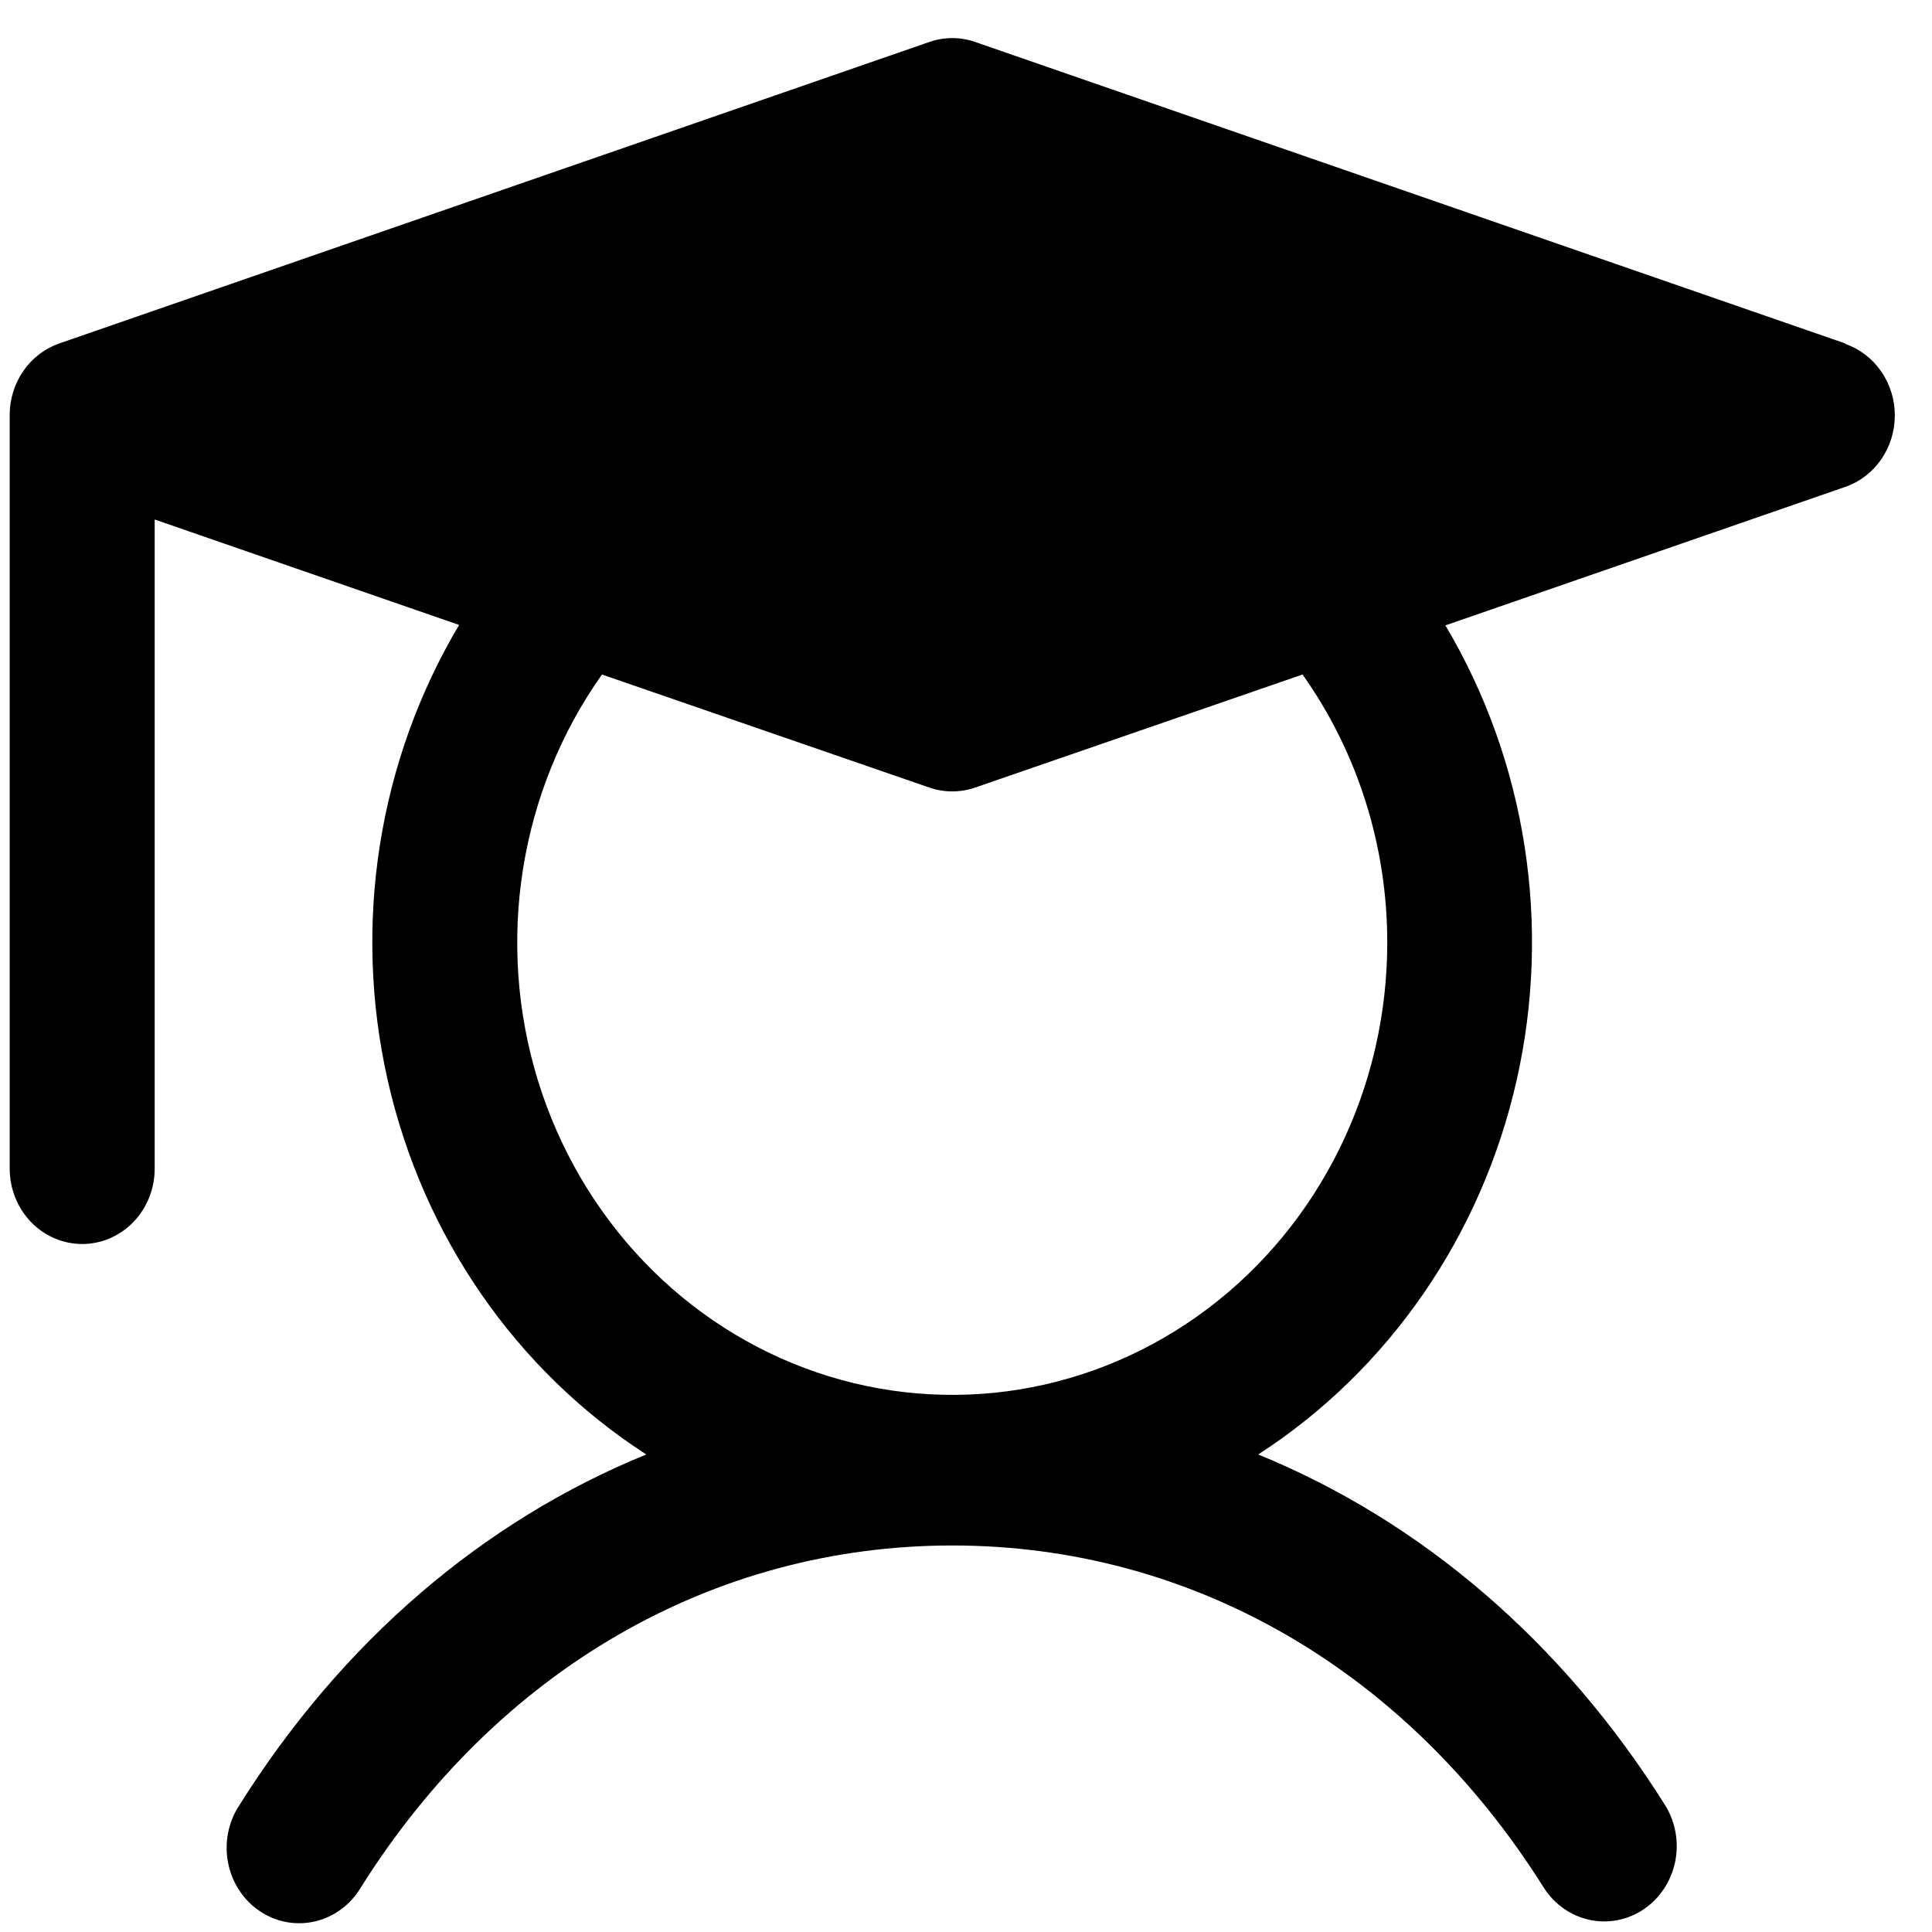 <svg width="47" height="47" viewBox="0 0 47 47" fill="none" xmlns="http://www.w3.org/2000/svg">
<path d="M44.889 8.355L23.723 1.021C23.361 0.895 22.97 0.895 22.608 1.021L1.442 8.355C1.091 8.477 0.785 8.71 0.569 9.022C0.352 9.335 0.236 9.71 0.236 10.094V28.43C0.236 28.916 0.422 29.382 0.752 29.726C1.083 30.07 1.532 30.263 2 30.263C2.467 30.263 2.916 30.07 3.247 29.726C3.578 29.382 3.763 28.916 3.763 28.43V12.638L11.169 15.203C9.202 18.508 8.576 22.489 9.43 26.272C10.283 30.056 12.546 33.333 15.722 35.383C11.754 37.001 8.323 39.928 5.814 43.93C5.683 44.131 5.593 44.358 5.547 44.596C5.502 44.834 5.502 45.08 5.549 45.318C5.595 45.556 5.687 45.782 5.818 45.983C5.95 46.184 6.118 46.356 6.314 46.489C6.51 46.622 6.729 46.713 6.959 46.757C7.189 46.8 7.425 46.796 7.653 46.745C7.881 46.693 8.098 46.594 8.289 46.455C8.481 46.316 8.643 46.138 8.768 45.933C12.091 40.634 17.338 37.597 23.166 37.597C28.993 37.597 34.24 40.634 37.563 45.933C37.822 46.332 38.221 46.61 38.675 46.706C39.13 46.802 39.602 46.708 39.99 46.445C40.378 46.182 40.651 45.77 40.75 45.3C40.848 44.829 40.765 44.337 40.517 43.93C38.008 39.928 34.564 37.001 30.609 35.383C33.782 33.333 36.043 30.058 36.896 26.277C37.75 22.496 37.126 18.518 35.162 15.214L44.889 11.845C45.241 11.724 45.546 11.49 45.763 11.178C45.979 10.866 46.096 10.491 46.096 10.106C46.096 9.721 45.979 9.346 45.763 9.034C45.546 8.721 45.241 8.488 44.889 8.366V8.355ZM33.748 22.929C33.749 24.668 33.353 26.383 32.592 27.932C31.832 29.481 30.729 30.821 29.374 31.841C28.019 32.861 26.451 33.533 24.798 33.802C23.145 34.07 21.454 33.927 19.864 33.384C18.275 32.842 16.831 31.915 15.653 30.68C14.475 29.446 13.595 27.938 13.085 26.282C12.576 24.625 12.451 22.866 12.722 21.15C12.993 19.434 13.652 17.809 14.644 16.409L22.608 19.159C22.97 19.284 23.361 19.284 23.723 19.159L31.687 16.409C33.027 18.297 33.749 20.582 33.748 22.929Z" fill="black"/>
</svg>
